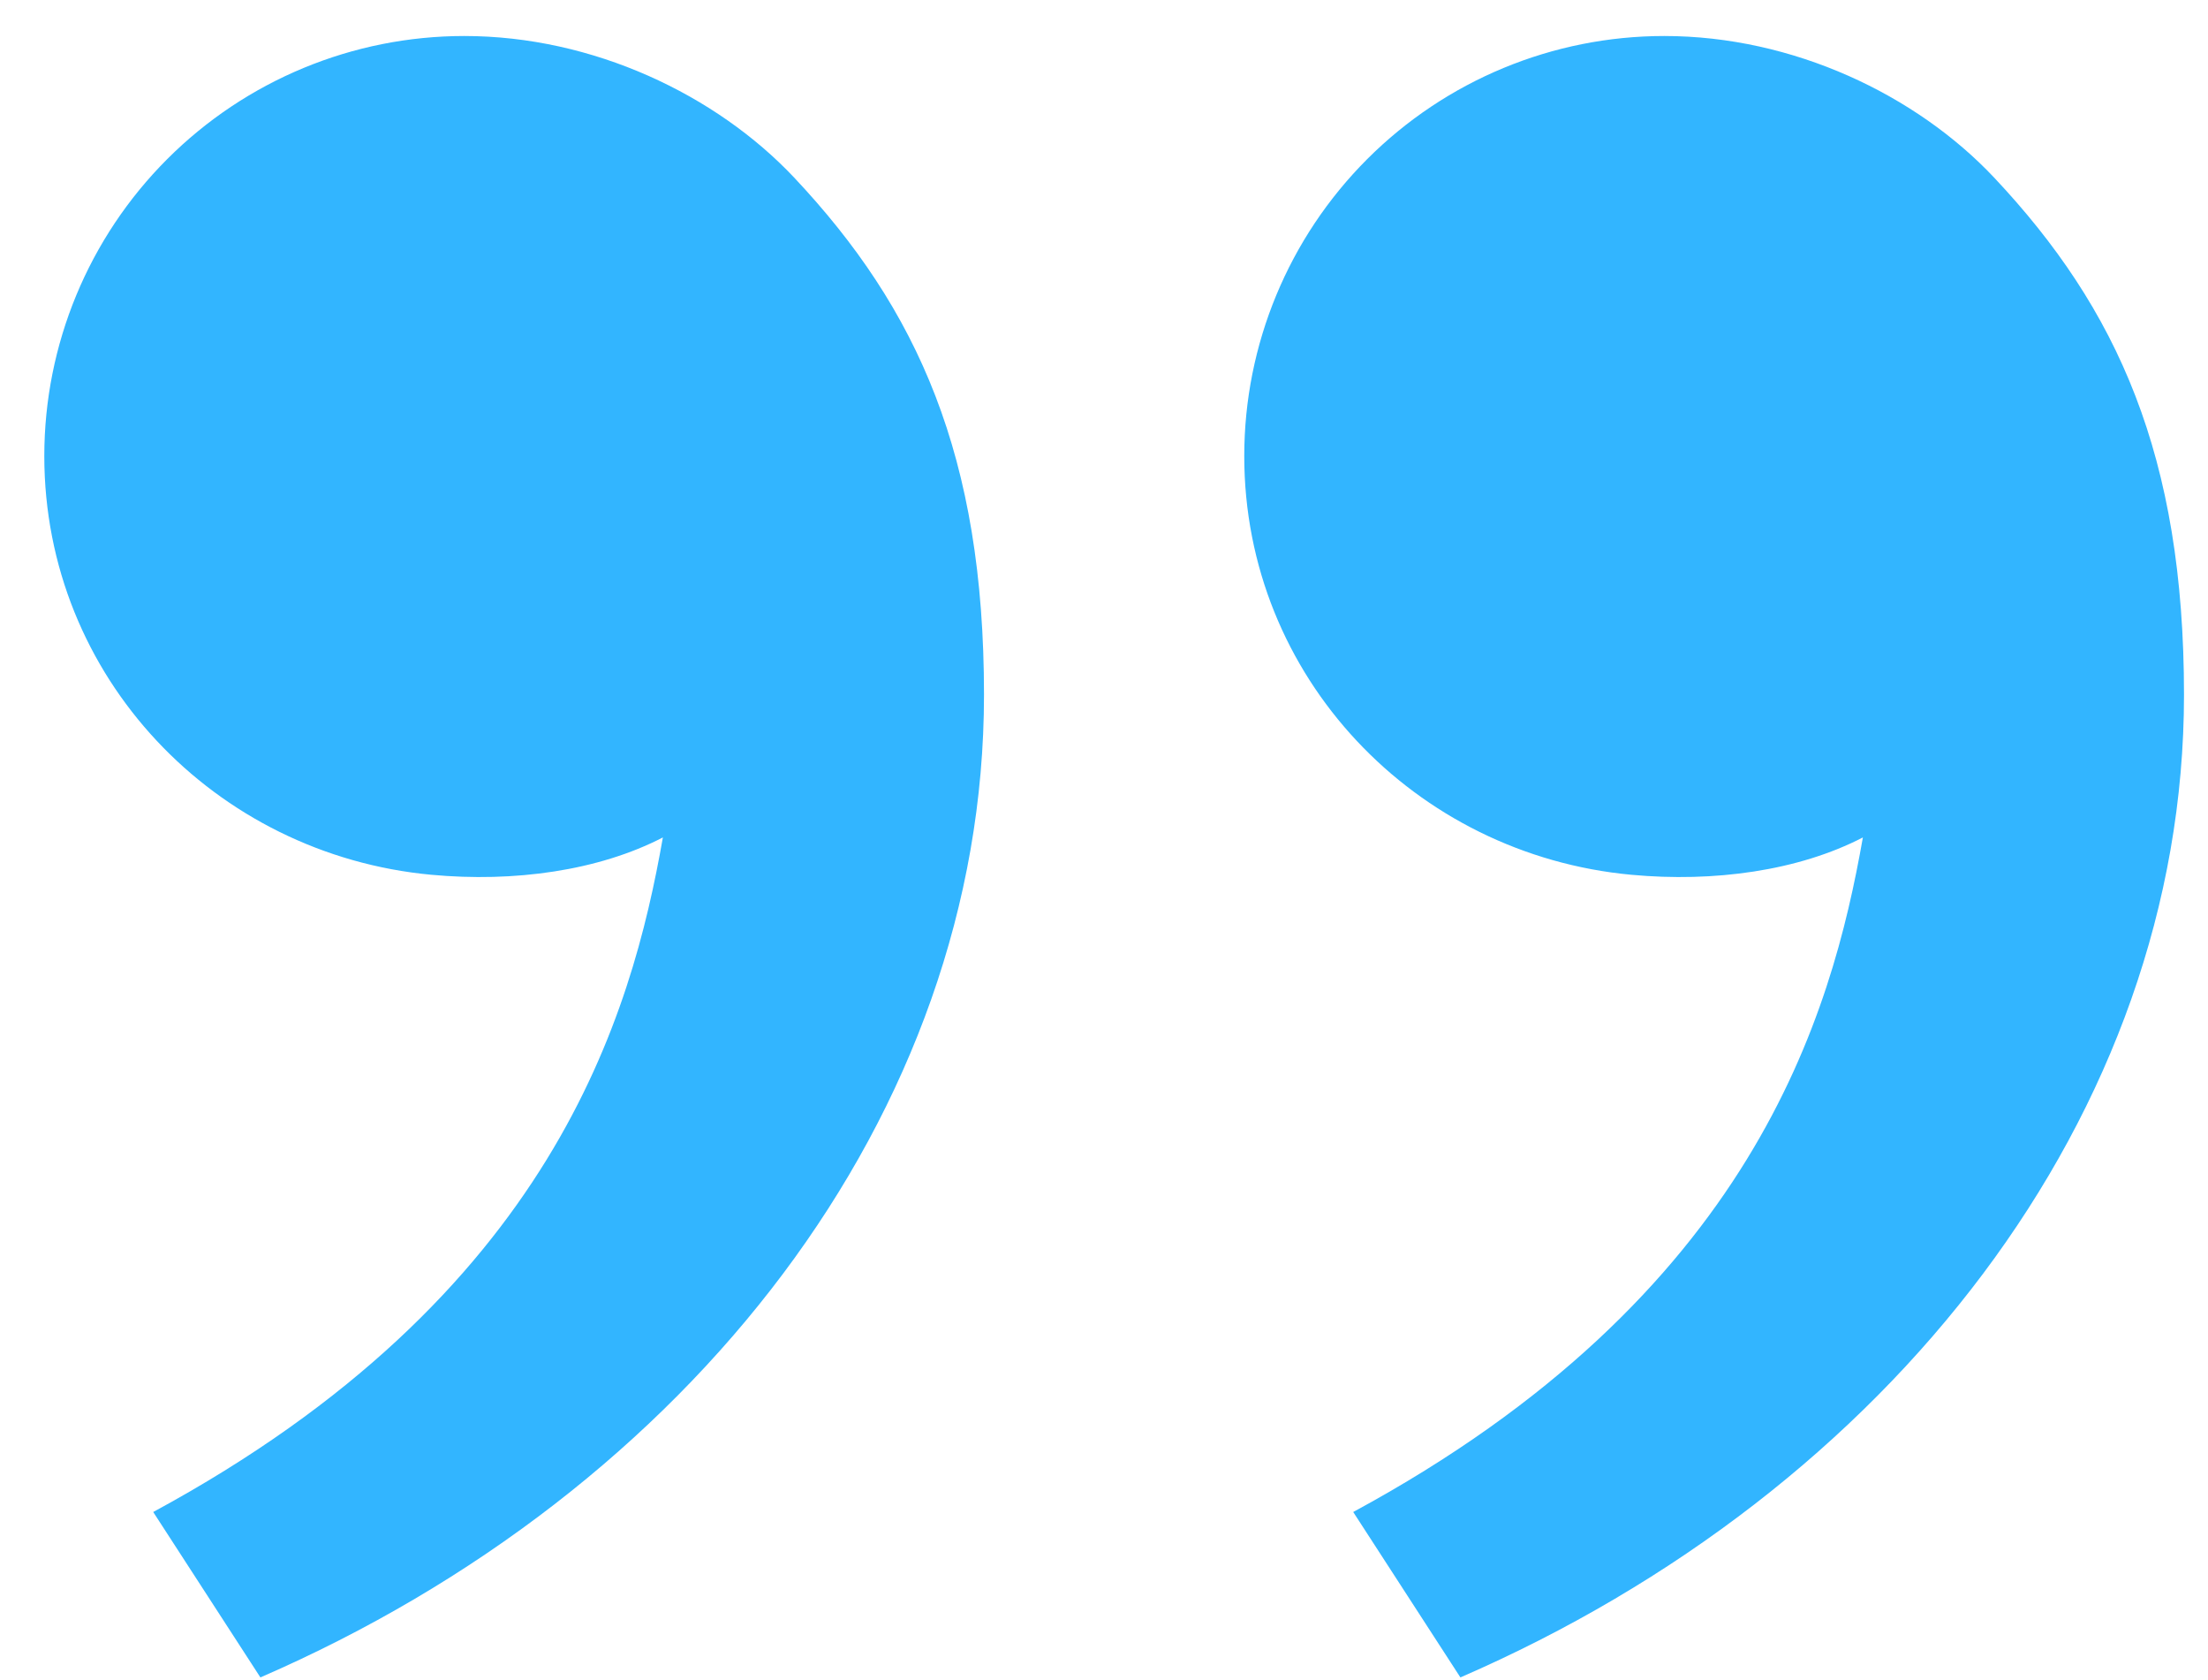 <svg width="46" height="35" viewBox="0 0 46 35" fill="none" xmlns="http://www.w3.org/2000/svg">
<path d="M41.542 3.697C44.117 6.433 45.5 9.5 45.5 14.473C45.5 23.223 39.358 31.065 30.425 34.943L28.192 31.497C36.53 26.988 38.16 21.135 38.81 17.445C37.468 18.14 35.71 18.383 33.987 18.223C29.477 17.805 25.922 14.102 25.922 9.5C25.922 7.179 26.844 4.954 28.485 3.313C30.126 1.672 32.352 0.75 34.672 0.75C37.355 0.75 39.92 1.975 41.542 3.697ZM16.543 3.697C19.117 6.433 20.5 9.5 20.5 14.473C20.5 23.223 14.357 31.065 5.425 34.943L3.192 31.497C11.53 26.988 13.16 21.135 13.81 17.445C12.467 18.14 10.71 18.383 8.988 18.223C4.478 17.805 0.923 14.102 0.923 9.5C0.923 7.179 1.844 4.954 3.485 3.313C5.126 1.672 7.352 0.75 9.672 0.75C12.355 0.75 14.92 1.975 16.543 3.697Z" fill="#32B5FF"/>
</svg>
